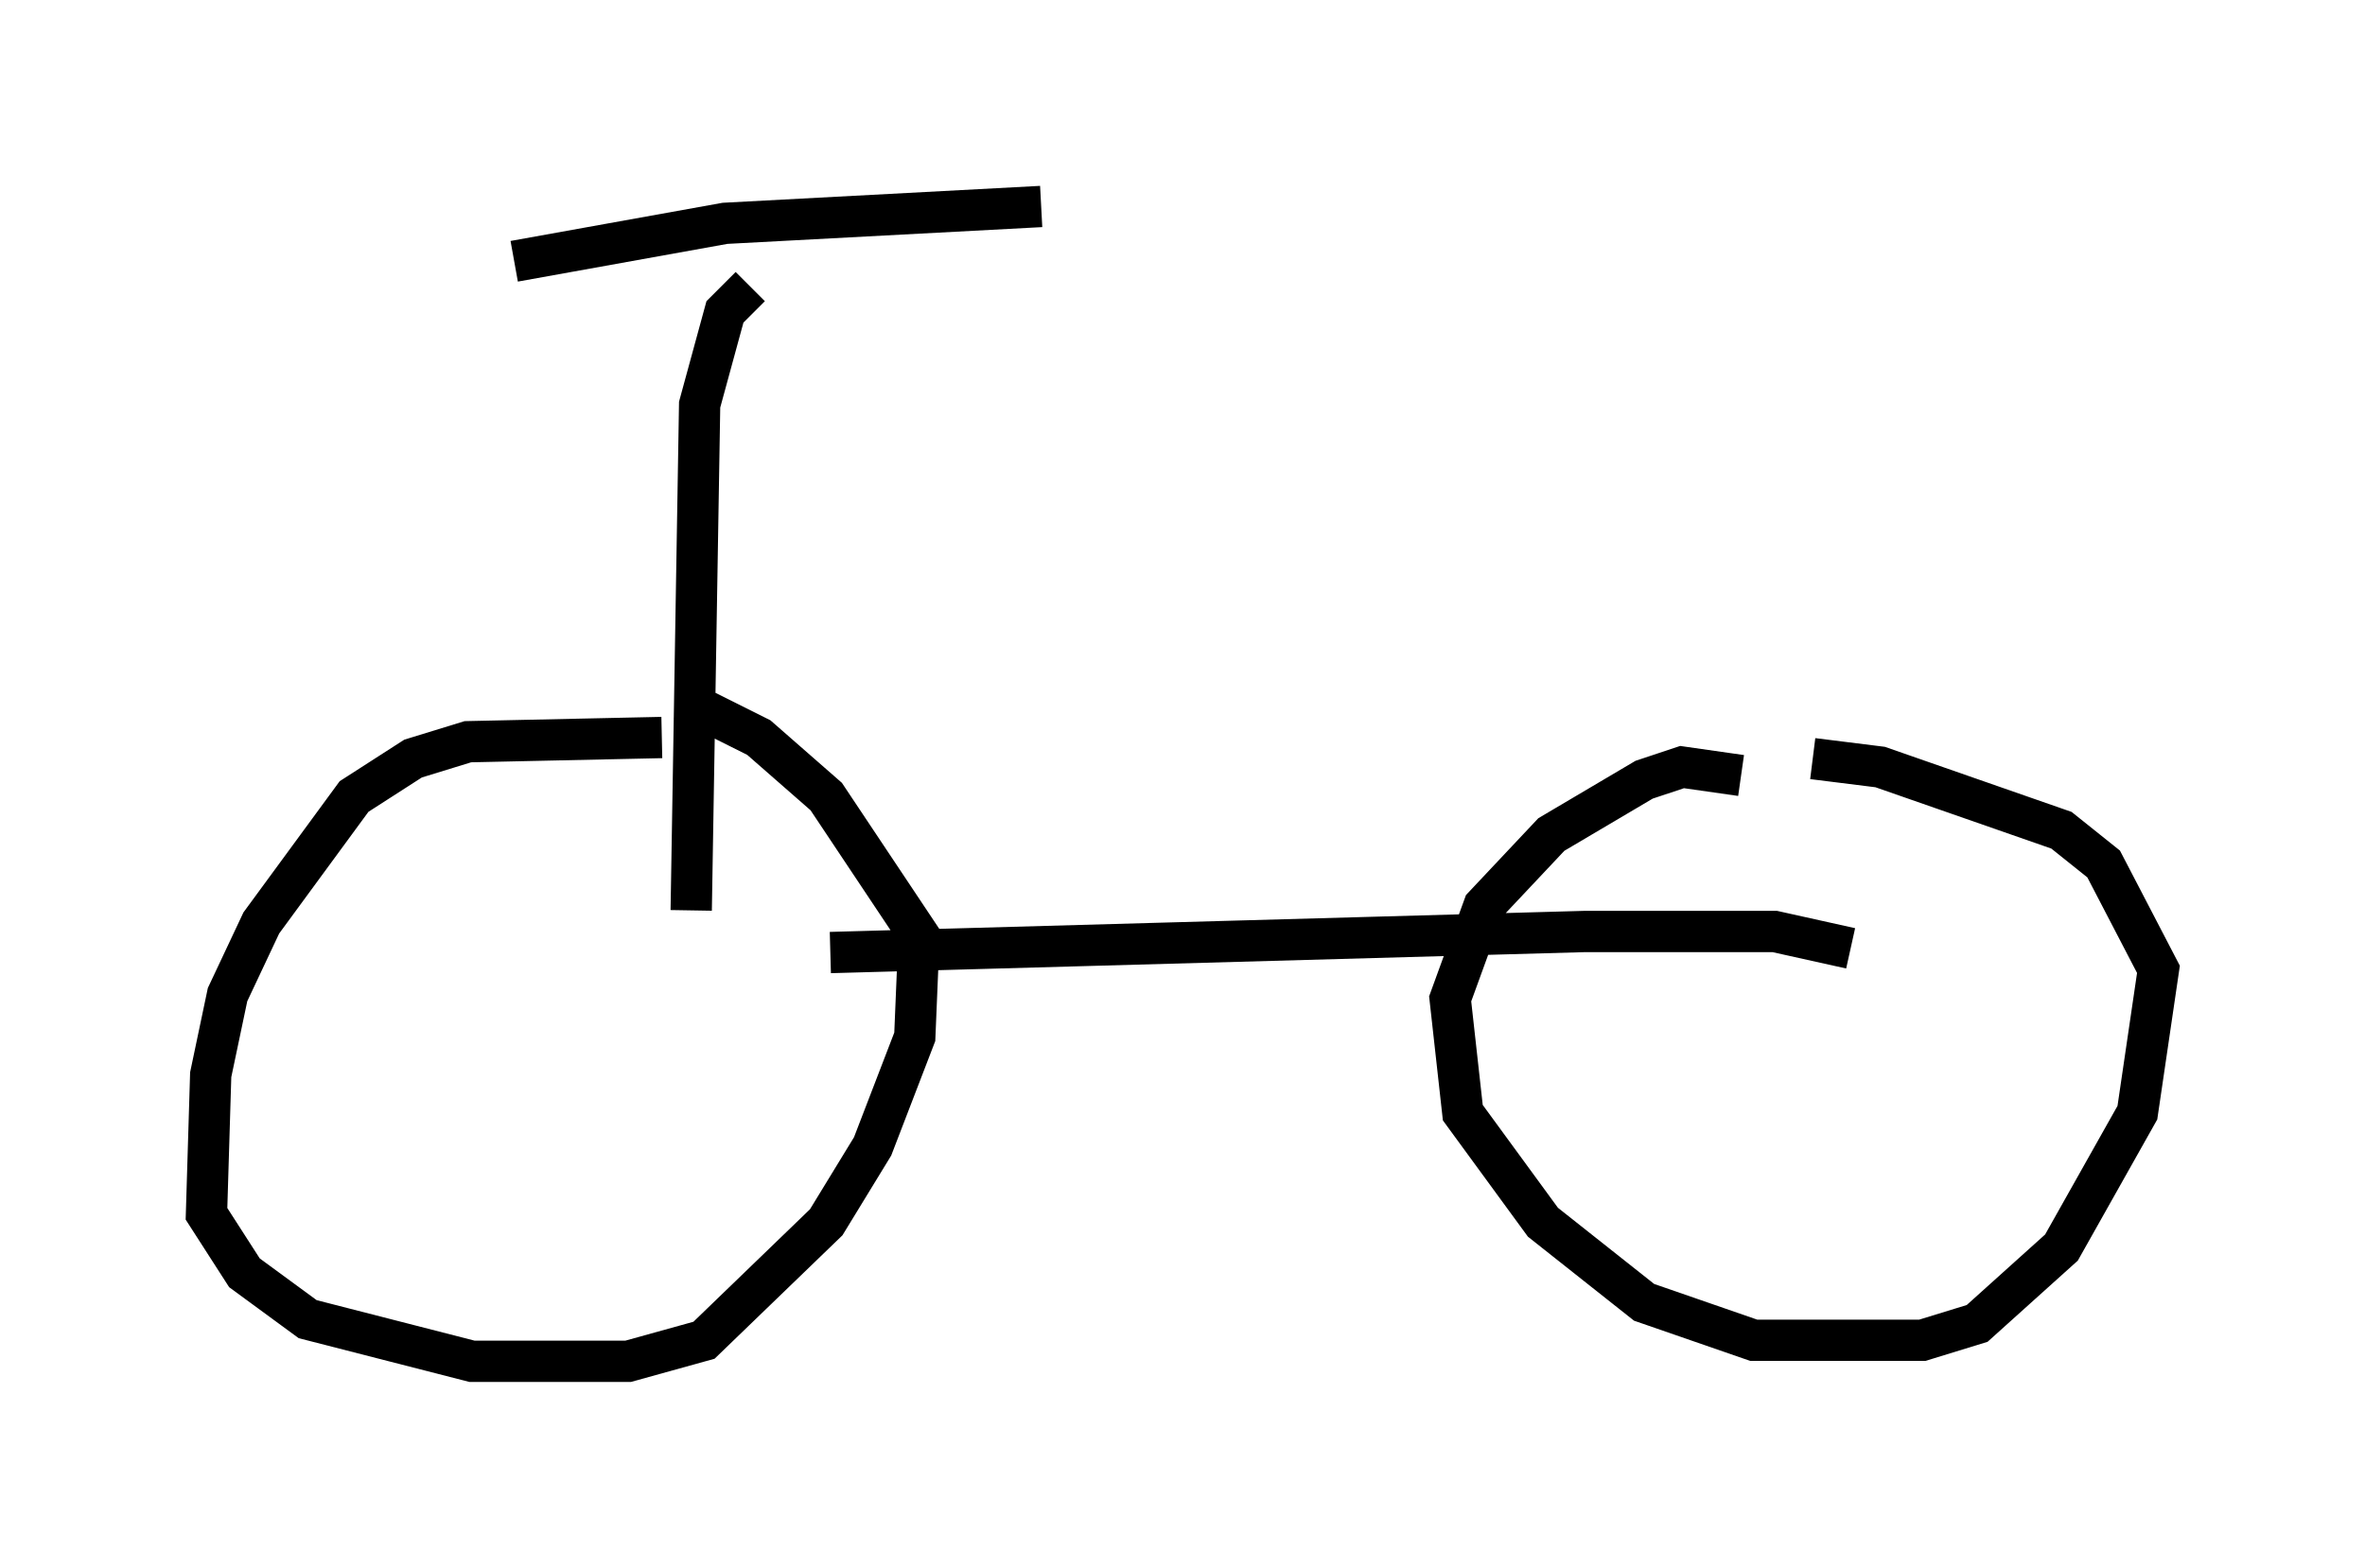 <?xml version="1.0" encoding="utf-8" ?>
<svg baseProfile="full" height="37.971" version="1.1" width="57.265" xmlns="http://www.w3.org/2000/svg" xmlns:ev="http://www.w3.org/2001/xml-events" xmlns:xlink="http://www.w3.org/1999/xlink"><defs /><rect fill="white" height="37.971" width="57.265" x="0" y="0" /><path d="M16.433, 18.373 m-0.408, -0.51 l-4.696, 0.102 -1.327, 0.408 l-1.429, 0.919 -2.246, 3.063 l-0.817, 1.735 -0.408, 1.94 l-0.102, 3.369 0.919, 1.429 l1.531, 1.123 3.981, 1.021 l3.777, 0.0 1.838, -0.51 l2.96, -2.858 1.123, -1.838 l1.021, -2.654 0.102, -2.45 l-2.246, -3.369 -1.633, -1.429 l-1.838, -0.919 m25.623, 1.838 l-1.429, -0.204 -0.919, 0.306 l-2.246, 1.327 -1.633, 1.735 l-0.817, 2.246 0.306, 2.756 l1.94, 2.654 2.45, 1.94 l2.654, 0.919 4.083, 0.0 l1.327, -0.408 2.042, -1.838 l1.838, -3.267 0.51, -3.471 l-1.327, -2.552 -1.021, -0.817 l-4.39, -1.531 -1.633, -0.204 m-31.442, -12.046 l5.104, -0.919 7.656, -0.408 m-7.044, 1.94 l-0.613, 0.613 -0.613, 2.246 l-0.204, 12.25 m3.369, 1.021 l18.273, -0.51 4.594, 0.0 l1.838, 0.408 " fill="none" stroke="black" stroke-width="1" /></svg>